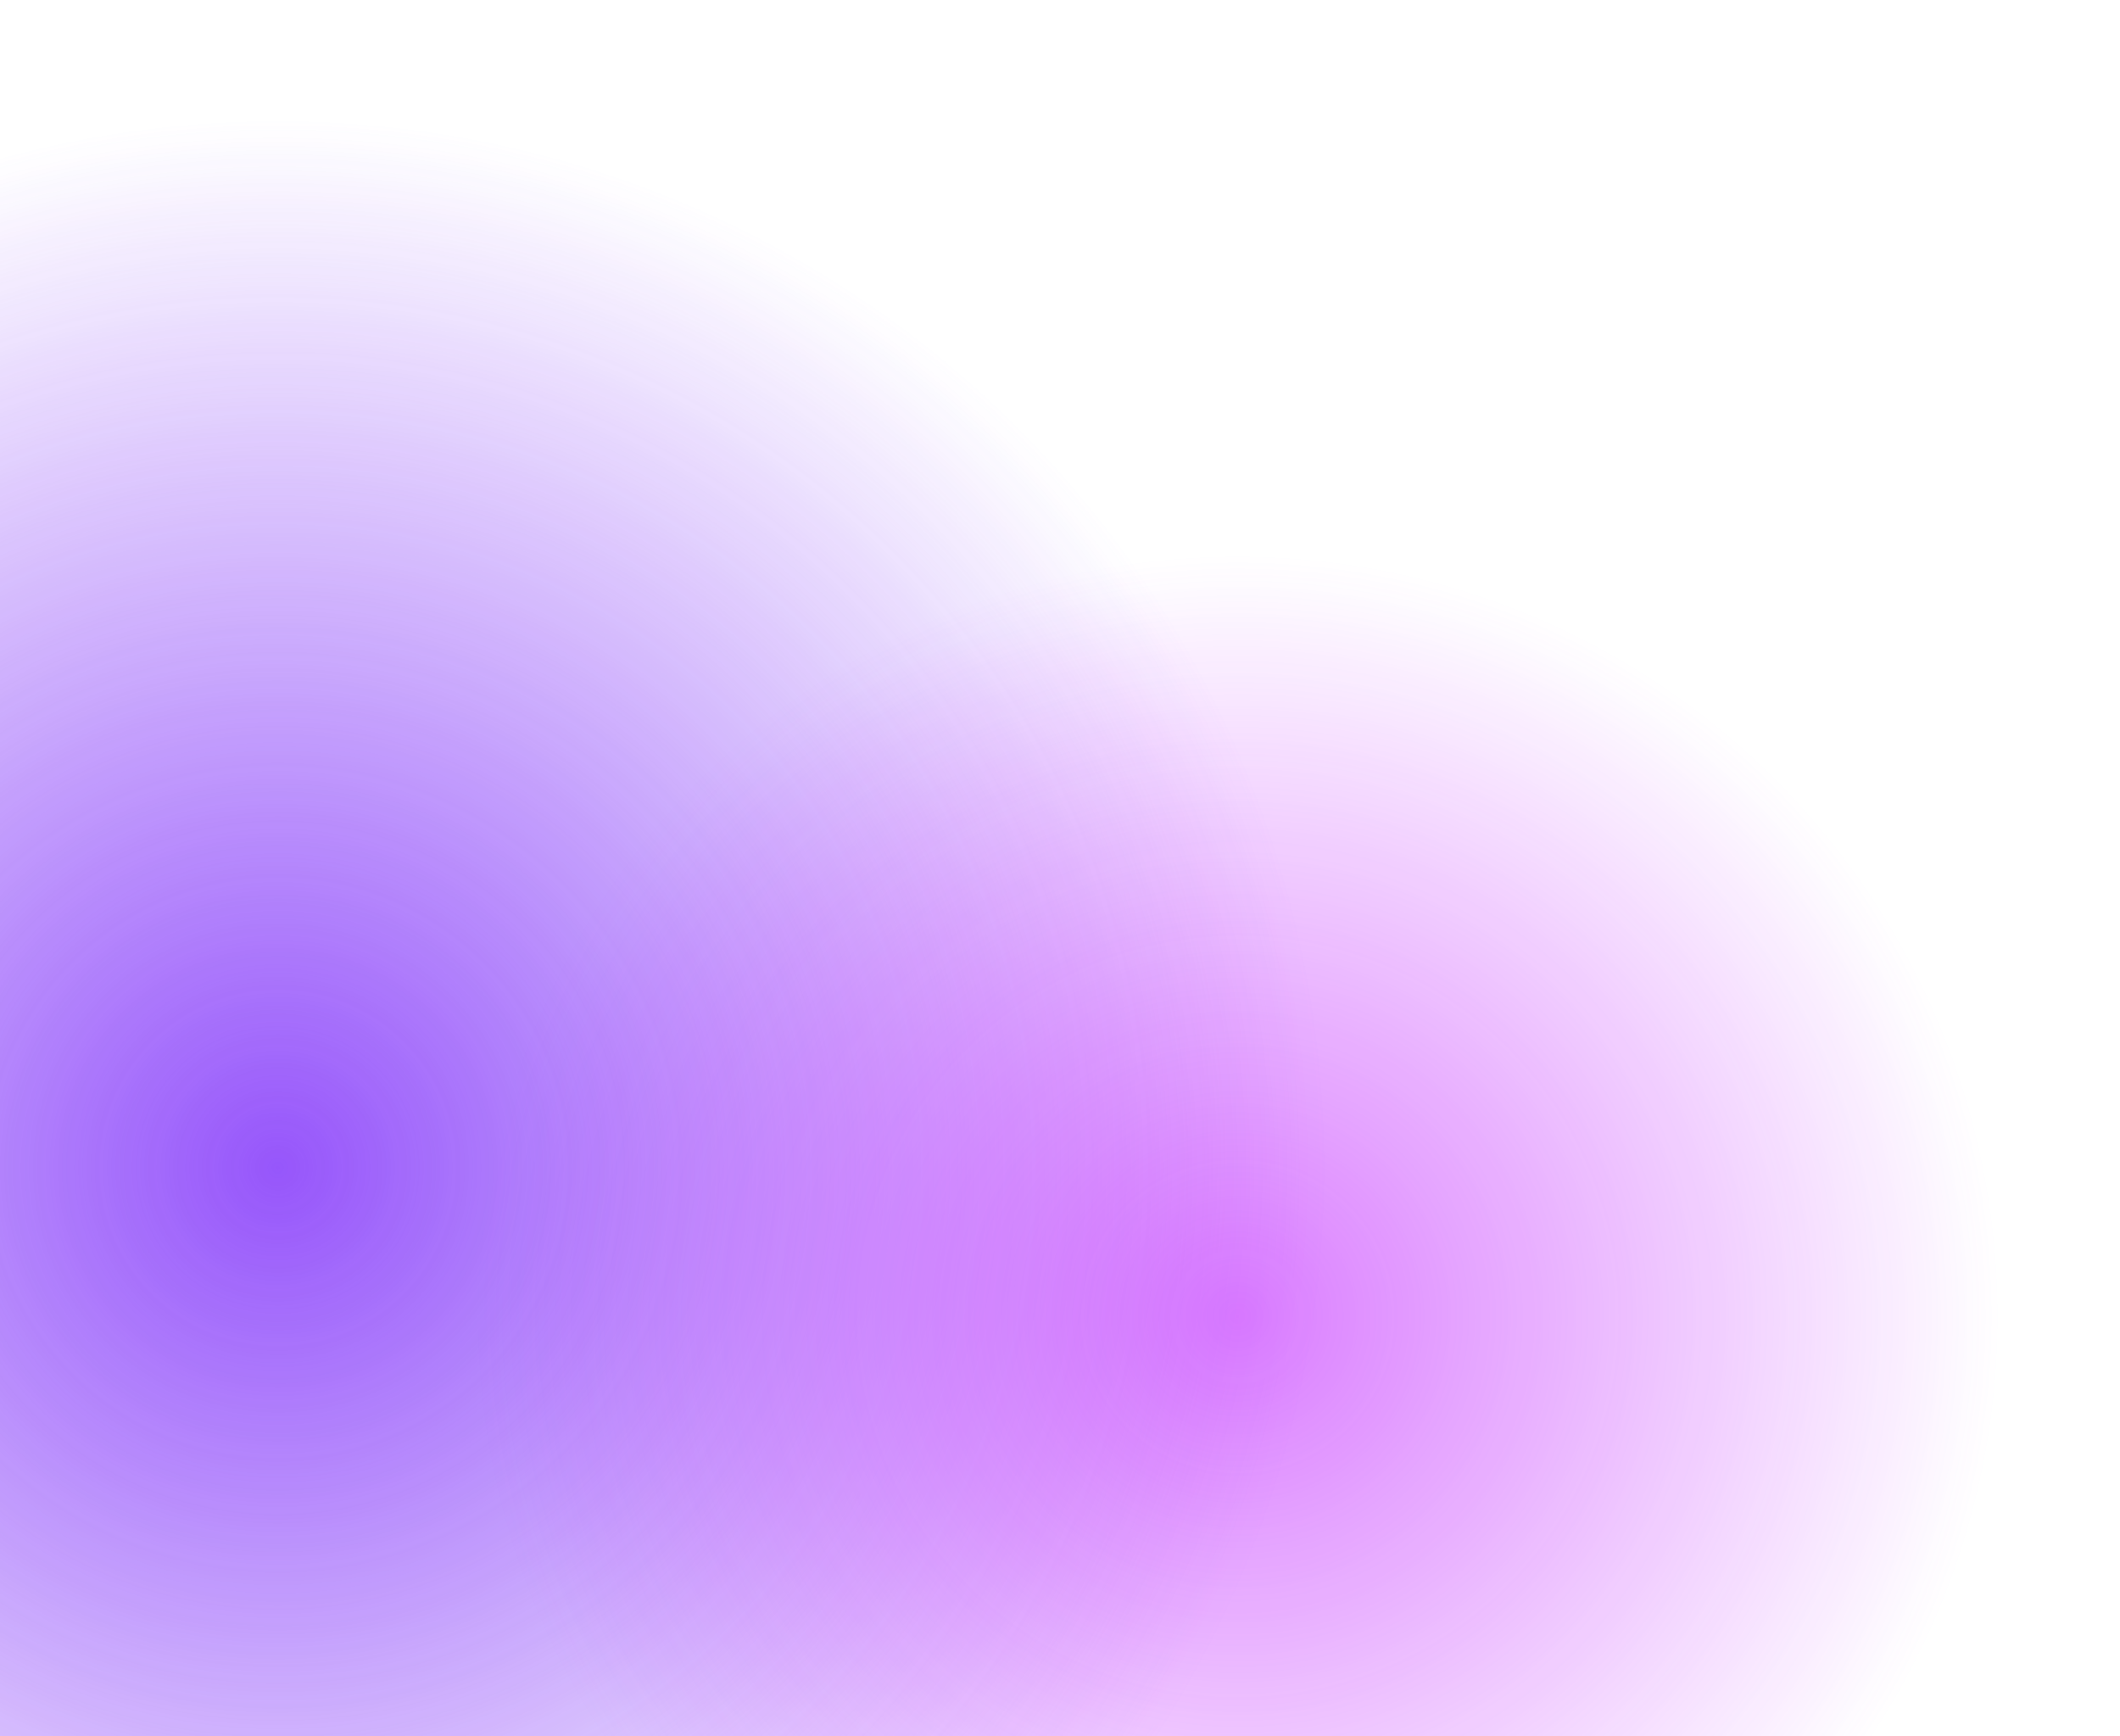 <svg width="1093" height="895" viewBox="0 0 1093 895" fill="none" xmlns="http://www.w3.org/2000/svg">
<g opacity="0.85" filter="url(#filter0_f_591_643)">
<circle cx="142.5" cy="602.5" r="542.5" fill="url(#paint0_radial_591_643)"/>
</g>
<g opacity="0.55" filter="url(#filter1_f_591_643)">
<circle cx="638.153" cy="679.044" r="394.013" fill="url(#paint1_radial_591_643)"/>
</g>
<defs>
<filter id="filter0_f_591_643" x="-460" y="0" width="1205" height="1205" filterUnits="userSpaceOnUse" color-interpolation-filters="sRGB">
<feFlood flood-opacity="0" result="BackgroundImageFix"/>
<feBlend mode="normal" in="SourceGraphic" in2="BackgroundImageFix" result="shape"/>
<feGaussianBlur stdDeviation="30" result="effect1_foregroundBlur_591_643"/>
</filter>
<filter id="filter1_f_591_643" x="184.14" y="225.031" width="908.026" height="908.026" filterUnits="userSpaceOnUse" color-interpolation-filters="sRGB">
<feFlood flood-opacity="0" result="BackgroundImageFix"/>
<feBlend mode="normal" in="SourceGraphic" in2="BackgroundImageFix" result="shape"/>
<feGaussianBlur stdDeviation="30" result="effect1_foregroundBlur_591_643"/>
</filter>
<radialGradient id="paint0_radial_591_643" cx="0" cy="0" r="1" gradientUnits="userSpaceOnUse" gradientTransform="translate(142.5 602.5) rotate(90) scale(542.5)">
<stop stop-color="#8438FA"/>
<stop offset="1" stop-color="#8438FA" stop-opacity="0"/>
</radialGradient>
<radialGradient id="paint1_radial_591_643" cx="0" cy="0" r="1" gradientUnits="userSpaceOnUse" gradientTransform="translate(638.153 679.044) rotate(90) scale(394.013)">
<stop stop-color="#BB11FF"/>
<stop offset="1" stop-color="#BB11FF" stop-opacity="0"/>
</radialGradient>
</defs>
</svg>
